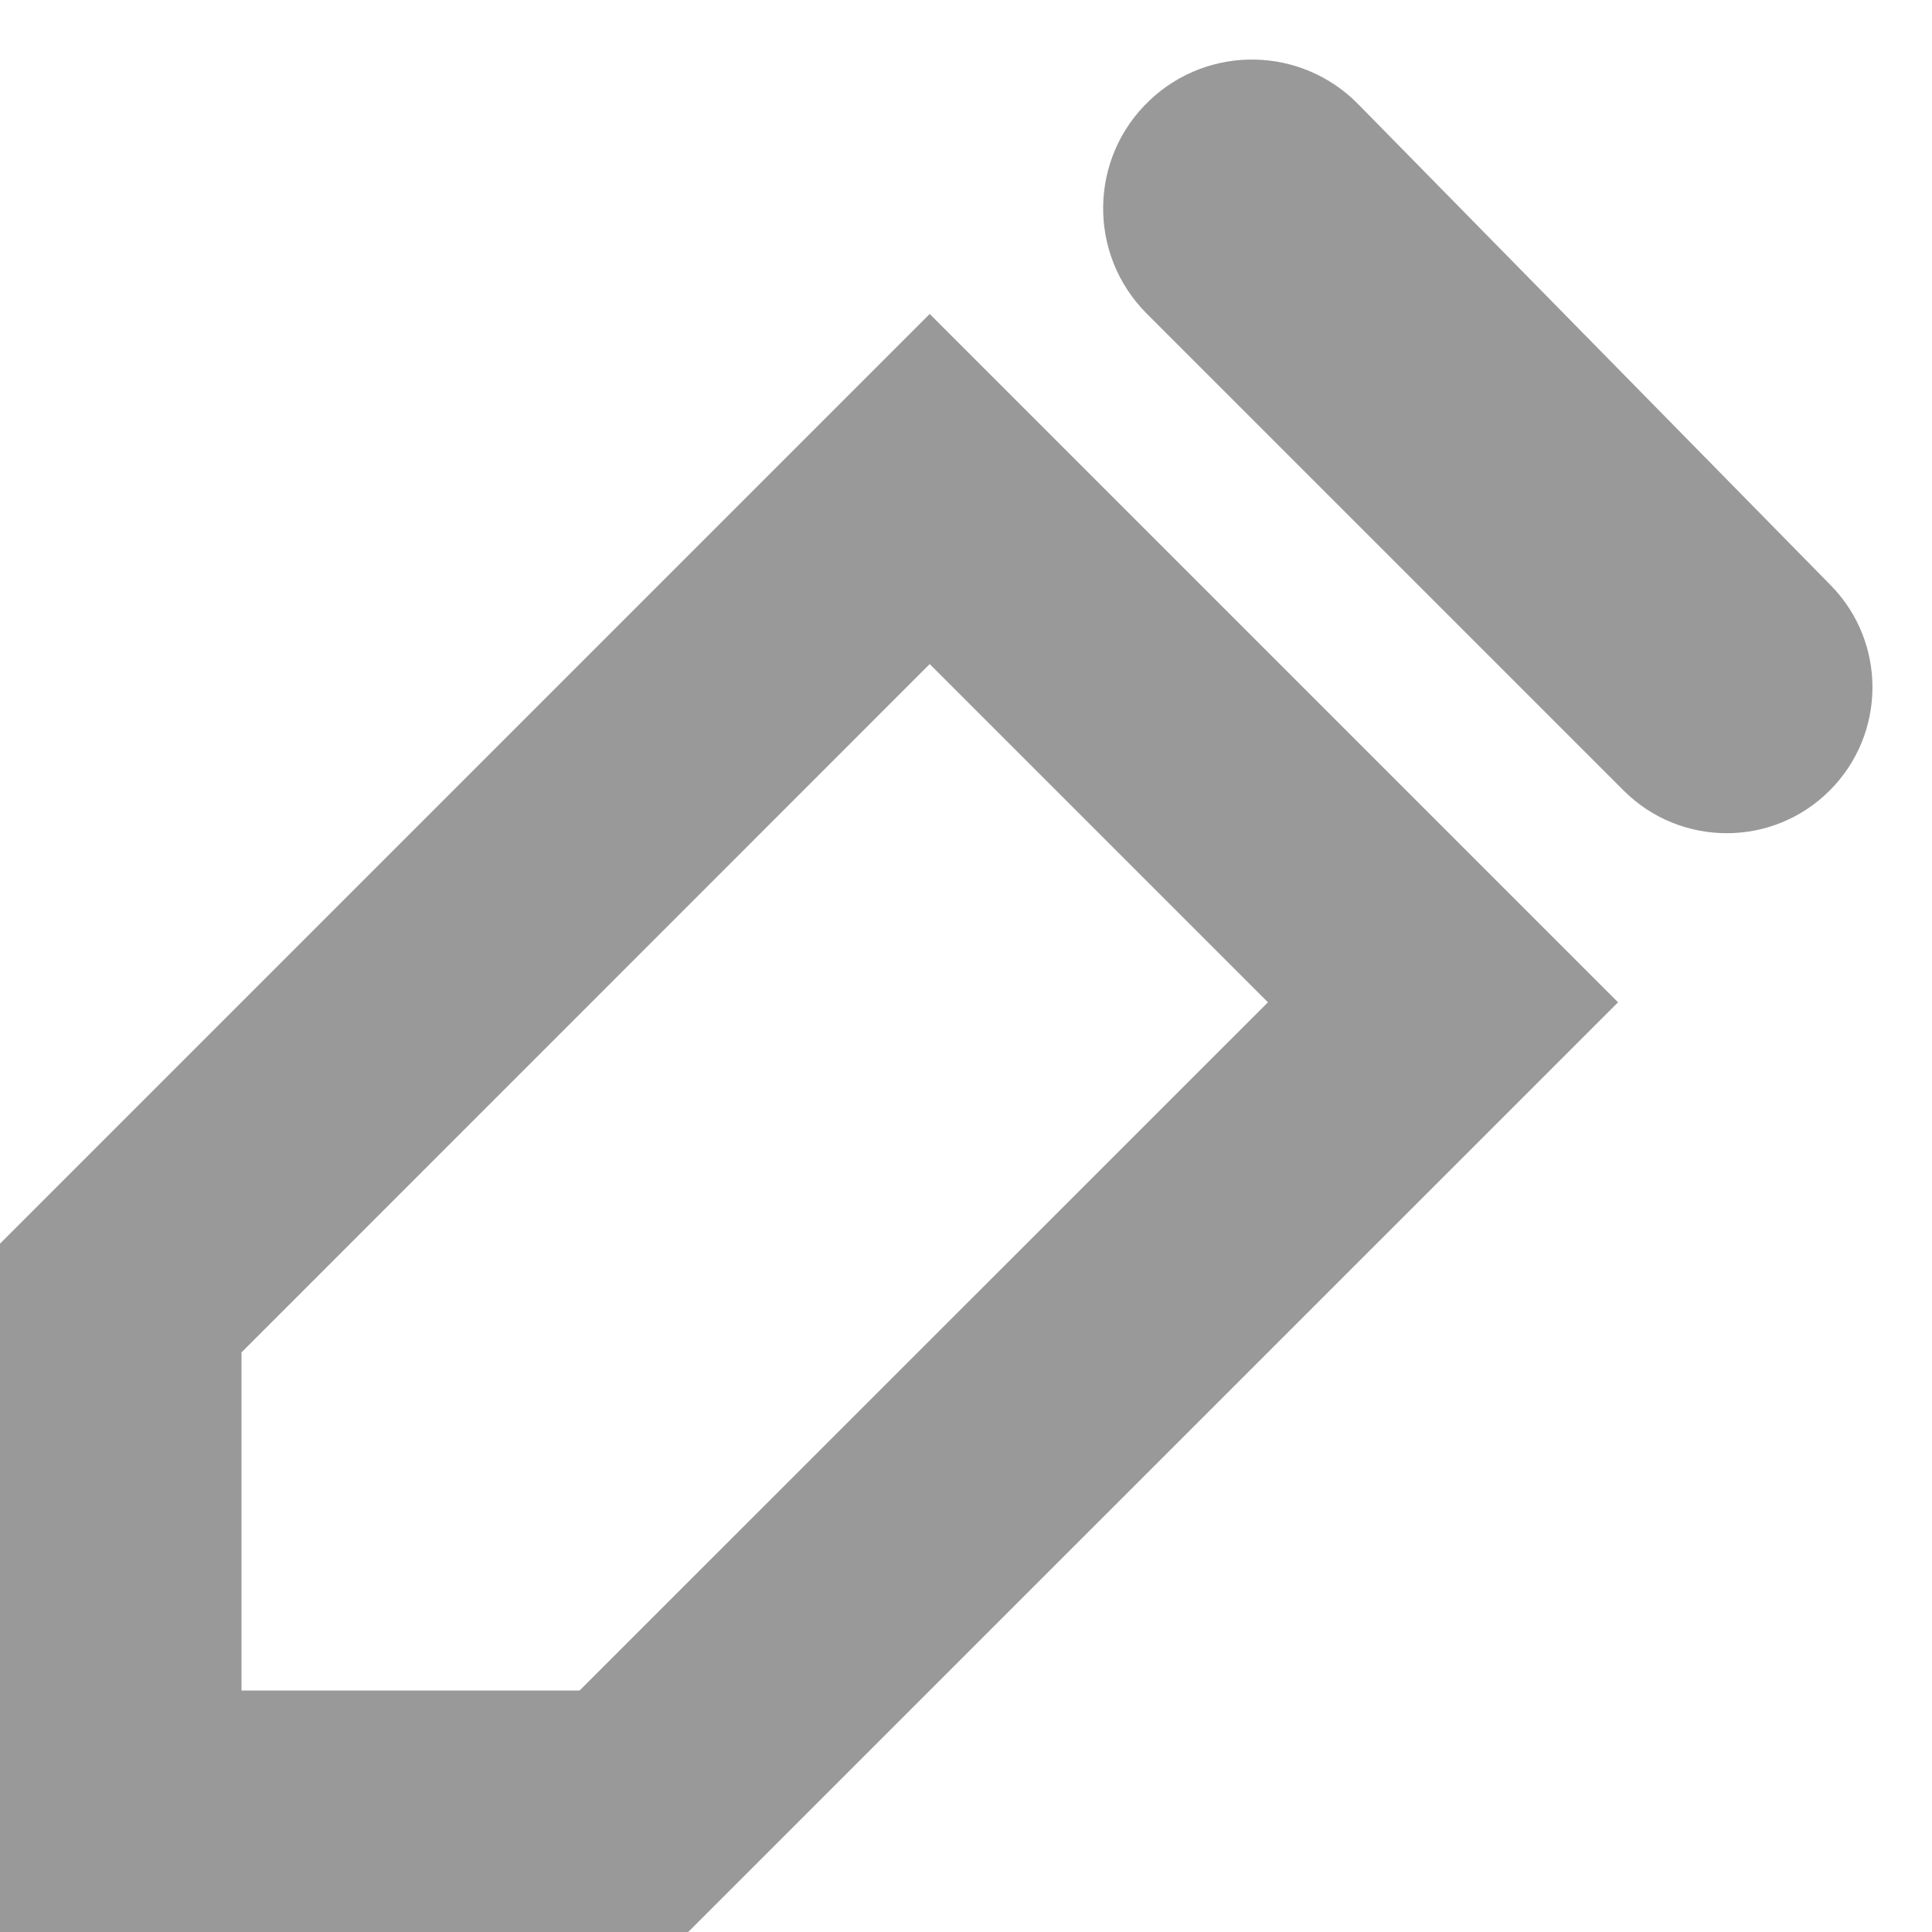<svg width="14" height="14" viewBox="0 0 14 14" fill="none" xmlns="http://www.w3.org/2000/svg">
<path d="M6.737 2.275L11.725 7.263L4.987 14H0V9.012L6.737 2.275ZM6.737 4.812L1.75 9.8V12.25H4.2L9.188 7.263L6.737 4.812ZM8.332 0.726C8.758 0.323 9.429 0.335 9.841 0.754L13.266 4.241C13.672 4.654 13.669 5.318 13.259 5.728C12.847 6.141 12.178 6.141 11.765 5.728L8.309 2.272C7.88 1.842 7.89 1.143 8.332 0.726Z" fill="#999999"/>
</svg>
